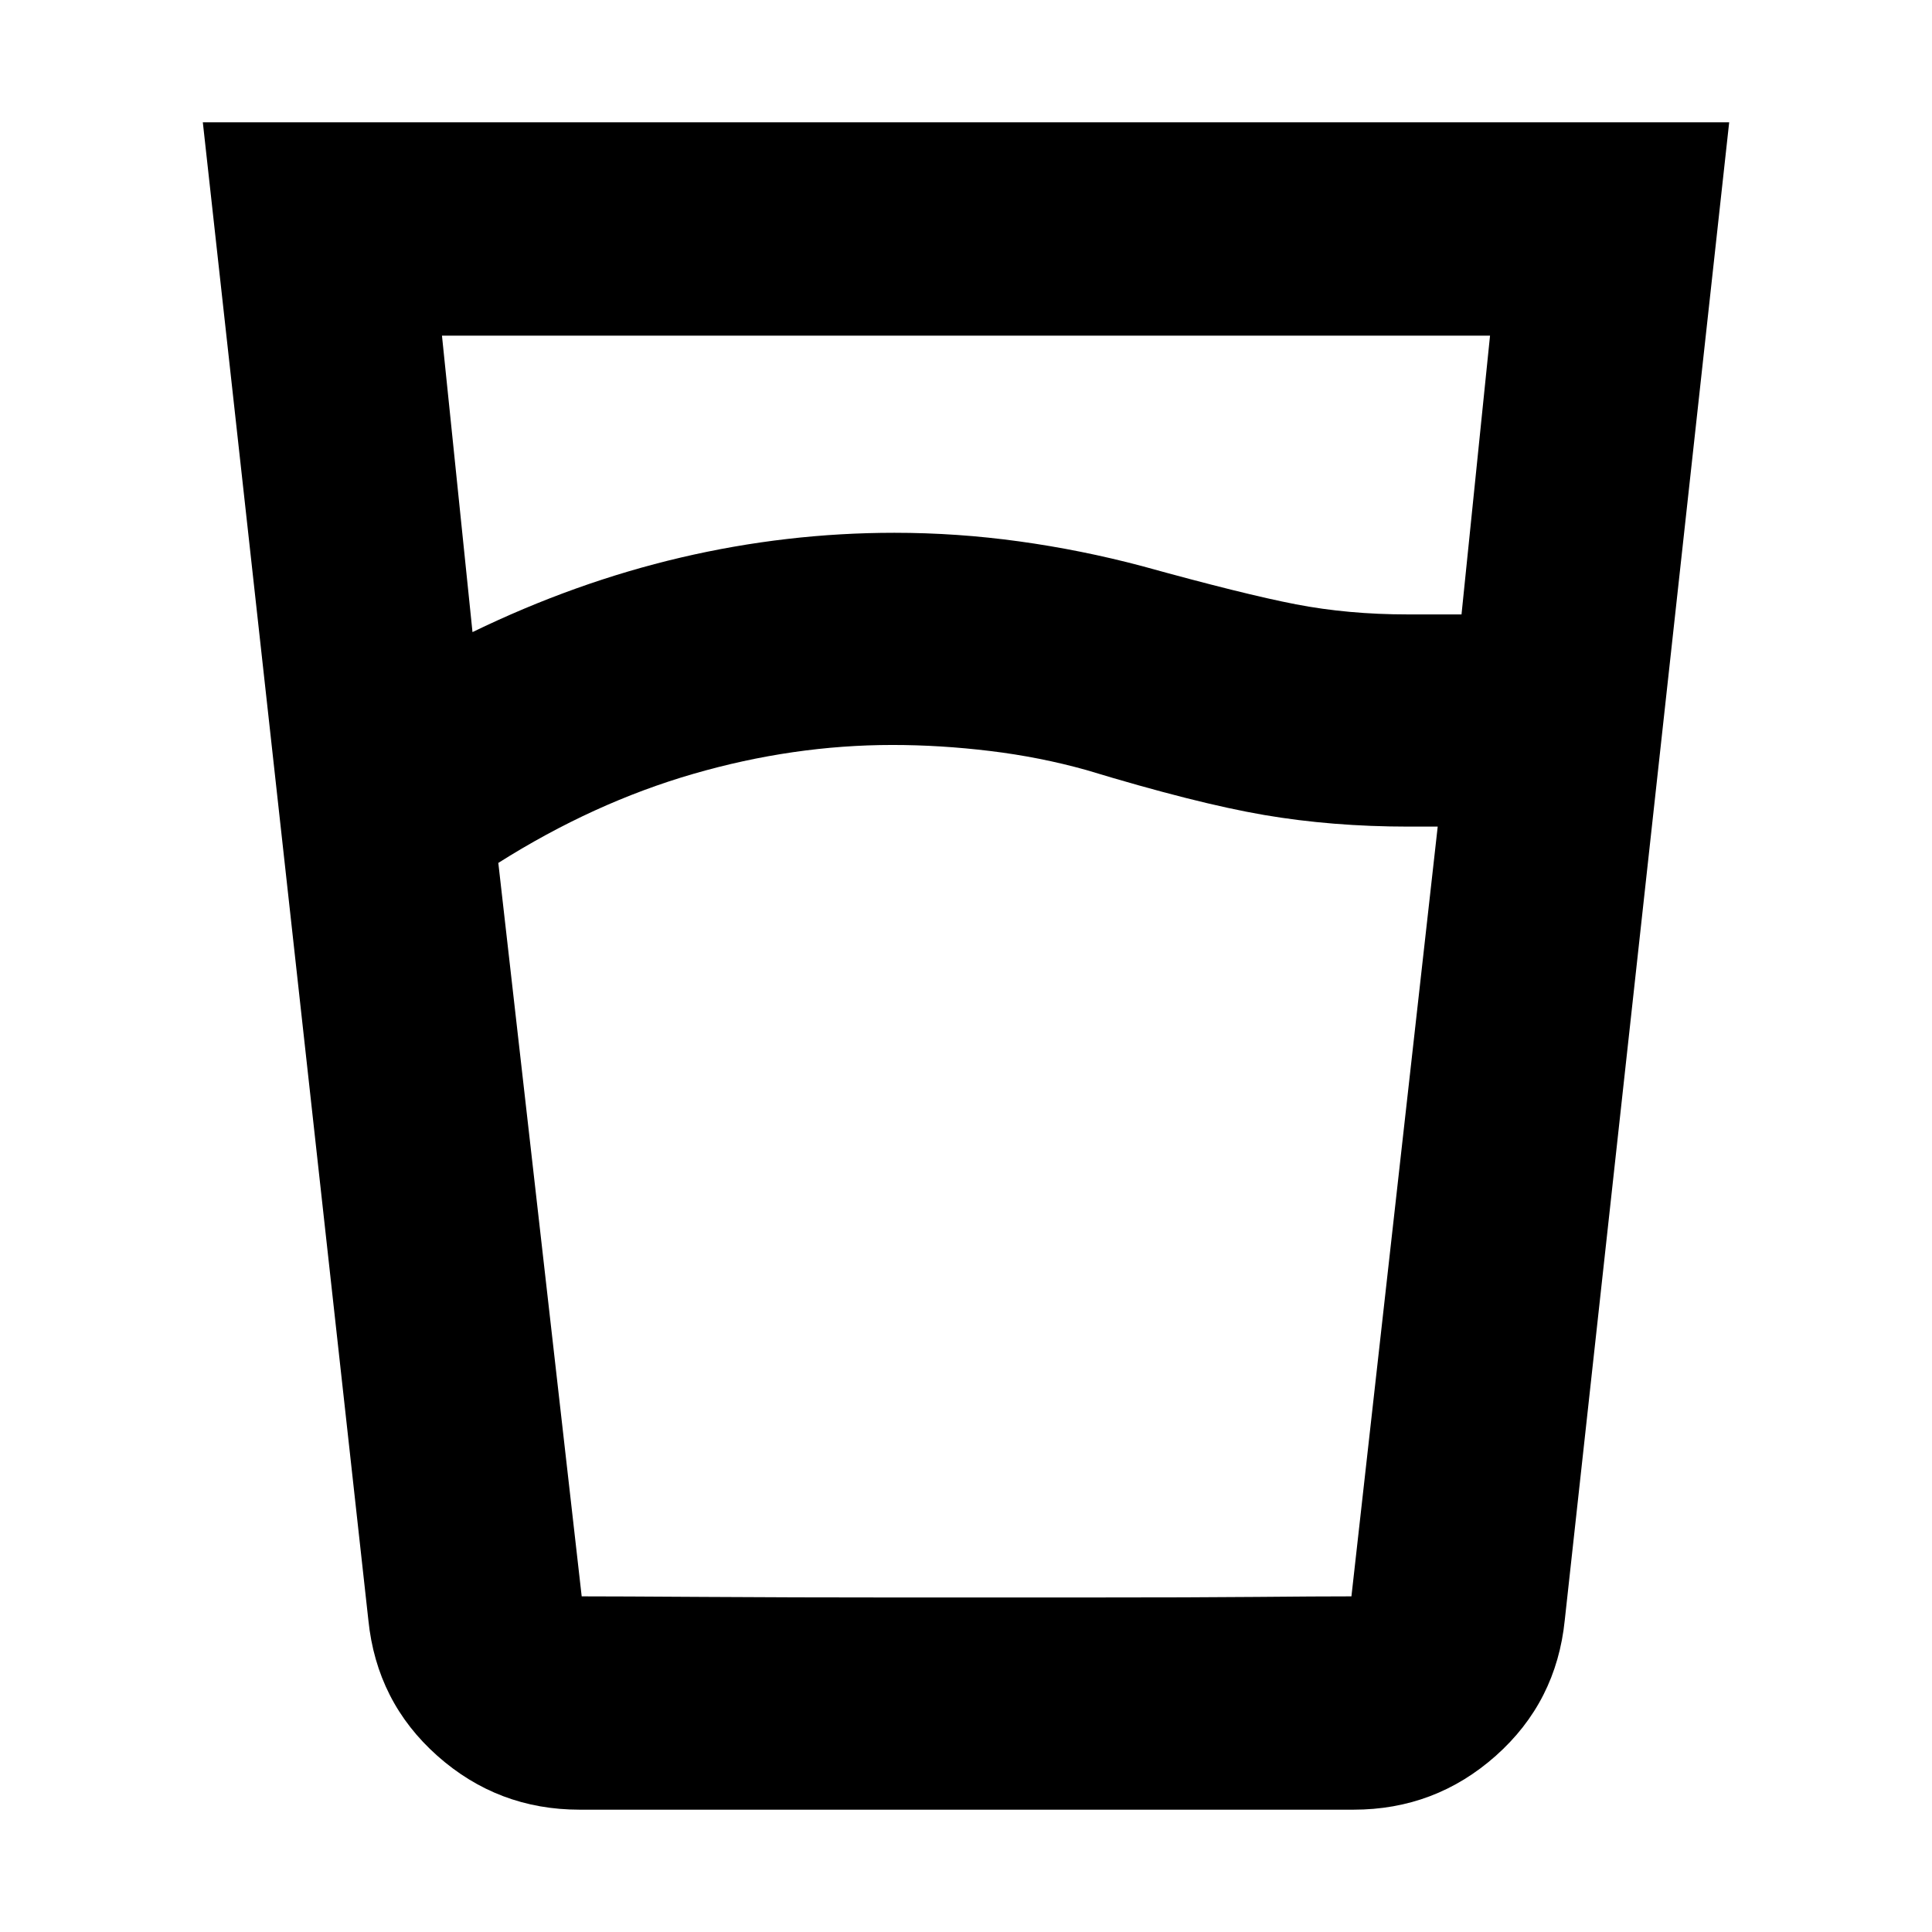 <svg xmlns="http://www.w3.org/2000/svg" height="24" viewBox="0 -960 960 960" width="24"><path d="M443.43-589.83q-49.34 0-98.95 14.37t-96.87 44.24l41.43 364.44h382.48l42.87-382.48h-14.43q-38 0-71.83-5.78-33.83-5.79-88.39-22.35-23-6.44-47.72-9.44-24.72-3-48.59-3Zm-208.65-56.08q51-24.74 103.52-37.05 52.53-12.3 106.13-12.3 31.14 0 62.05 4.28 30.91 4.28 61.04 12.28 50.57 14 76.5 19 25.94 5 55.37 5h26.83l14.17-138.52H219.61l15.17 147.31Zm53.26 585.13q-40.61 0-70.74-26.78-30.13-26.79-34.26-67.4l-82.26-744.26h758.44l-81.7 744.26q-4.13 40.61-34.26 67.4-30.13 26.78-70.74 26.78H288.04Zm155.39-105.44h96.31q54.56 0 84.63-.28 30.06-.28 47.15-.28H289.04q16.83 0 60.94.28t93.45.28Z"/></svg>
